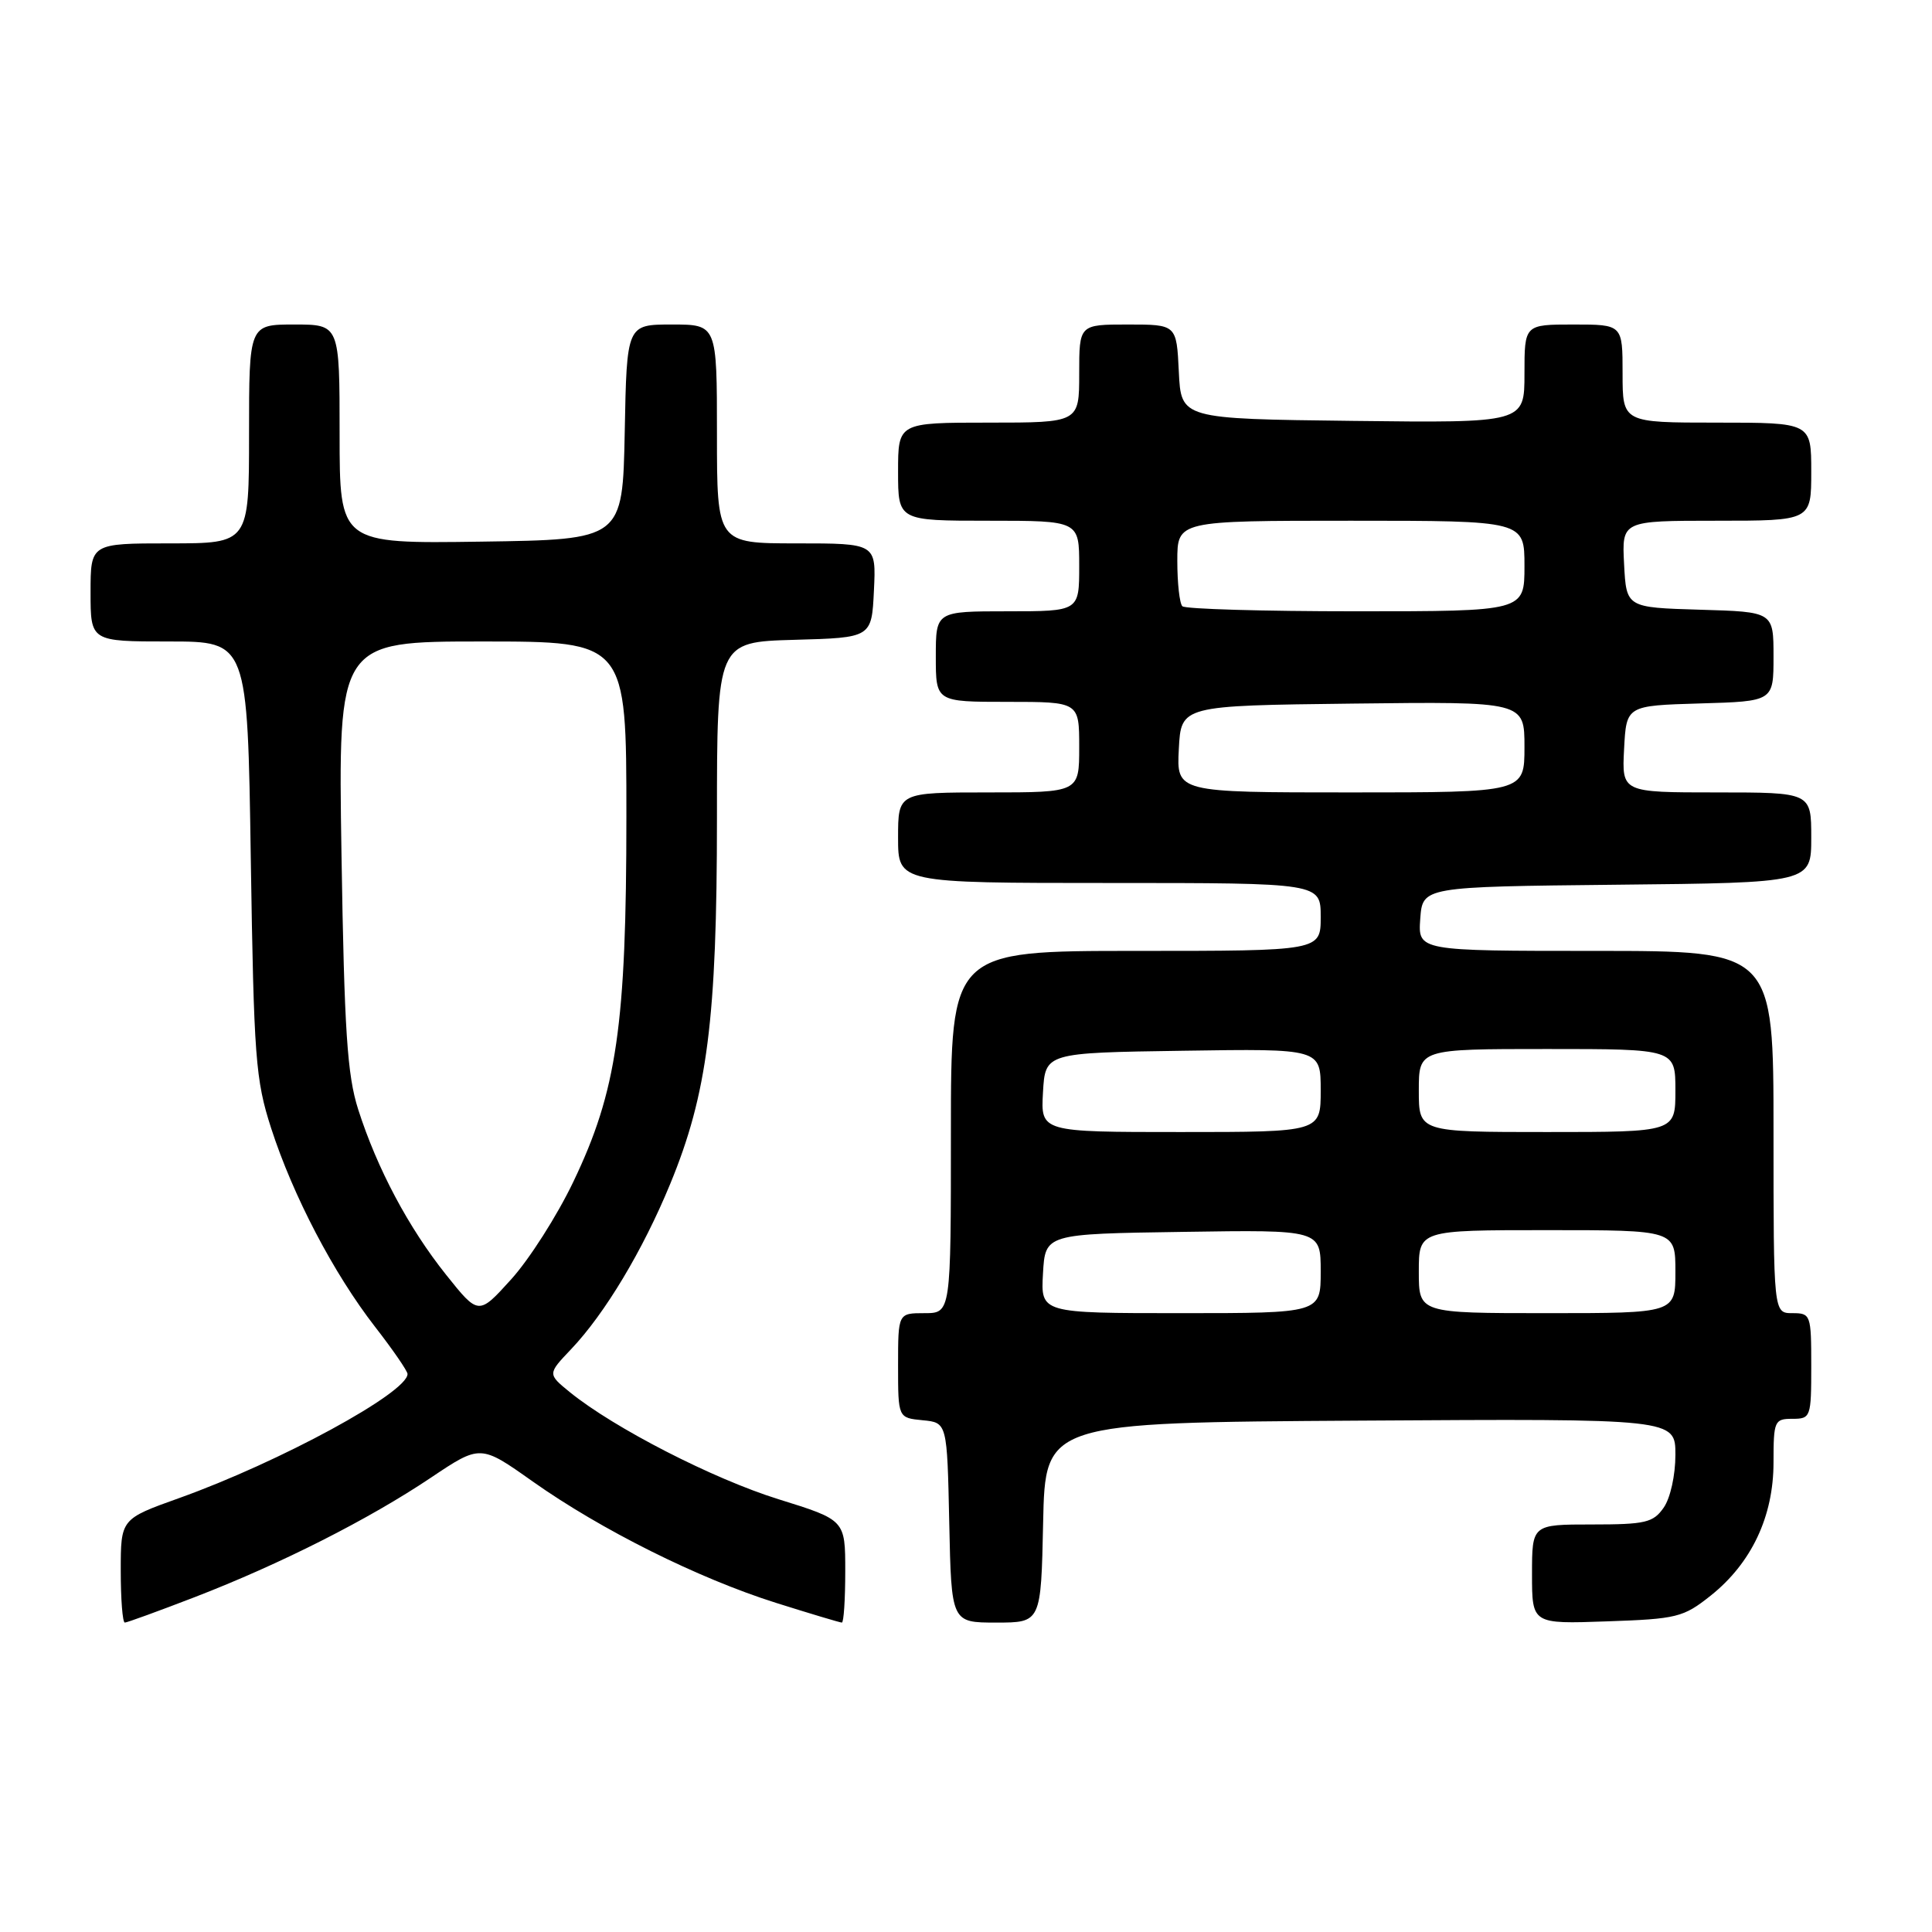 <?xml version="1.0" encoding="UTF-8" standalone="no"?>
<!DOCTYPE svg PUBLIC "-//W3C//DTD SVG 1.1//EN" "http://www.w3.org/Graphics/SVG/1.1/DTD/svg11.dtd" >
<svg xmlns="http://www.w3.org/2000/svg" xmlns:xlink="http://www.w3.org/1999/xlink" version="1.1" viewBox="0 0 256 256">
 <g >
 <path fill="currentColor"
d=" M 25.80 211.63 C 37.15 207.25 48.87 201.32 57.08 195.81 C 63.66 191.40 63.66 191.40 70.58 196.30 C 79.68 202.73 92.51 209.13 102.80 212.38 C 107.37 213.82 111.31 215.00 111.55 215.00 C 111.80 215.00 112.00 211.94 112.00 208.21 C 112.00 201.41 112.00 201.41 103.17 198.66 C 94.49 195.96 81.38 189.23 75.52 184.48 C 72.55 182.06 72.55 182.06 75.67 178.78 C 80.14 174.08 85.18 165.68 88.80 156.89 C 93.74 144.92 95.00 135.05 95.00 108.40 C 95.00 85.07 95.00 85.07 105.25 84.78 C 115.50 84.50 115.50 84.50 115.80 78.25 C 116.10 72.00 116.10 72.00 105.55 72.00 C 95.00 72.00 95.00 72.00 95.00 57.50 C 95.00 43.00 95.00 43.00 89.03 43.00 C 83.05 43.00 83.05 43.00 82.78 57.25 C 82.50 71.50 82.50 71.50 63.75 71.77 C 45.00 72.04 45.00 72.04 45.00 57.52 C 45.00 43.00 45.00 43.00 39.00 43.00 C 33.00 43.00 33.00 43.00 33.00 57.50 C 33.00 72.00 33.00 72.00 22.50 72.00 C 12.00 72.00 12.00 72.00 12.00 78.50 C 12.00 85.00 12.00 85.00 22.40 85.00 C 32.80 85.00 32.80 85.00 33.23 113.75 C 33.64 140.19 33.85 143.06 35.93 149.50 C 38.83 158.46 44.21 168.74 49.69 175.80 C 52.06 178.85 54.00 181.67 54.00 182.06 C 54.00 184.53 37.07 193.73 23.75 198.50 C 16.00 201.27 16.00 201.27 16.00 208.13 C 16.00 211.91 16.24 215.00 16.54 215.00 C 16.83 215.00 21.00 213.48 25.80 211.63 Z  M 138.22 201.75 C 138.50 188.50 138.50 188.50 180.25 188.24 C 222.00 187.98 222.00 187.98 222.00 192.77 C 222.00 195.48 221.33 198.52 220.44 199.78 C 219.06 201.76 218.02 202.00 210.94 202.00 C 203.00 202.00 203.00 202.00 203.00 208.59 C 203.00 215.19 203.00 215.19 212.91 214.84 C 222.21 214.52 223.05 214.31 226.66 211.44 C 232.08 207.13 235.00 200.94 235.00 193.79 C 235.00 188.28 235.12 188.00 237.50 188.00 C 239.93 188.00 240.00 187.80 240.00 181.00 C 240.00 174.20 239.93 174.00 237.50 174.00 C 235.00 174.00 235.00 174.00 235.00 150.00 C 235.00 126.00 235.00 126.00 211.44 126.00 C 187.89 126.00 187.89 126.00 188.19 121.75 C 188.50 117.50 188.50 117.50 214.25 117.23 C 240.00 116.97 240.00 116.97 240.00 110.98 C 240.00 105.00 240.00 105.00 227.45 105.00 C 214.90 105.00 214.90 105.00 215.20 99.25 C 215.50 93.50 215.50 93.50 225.25 93.21 C 235.00 92.93 235.00 92.93 235.00 87.00 C 235.00 81.07 235.00 81.07 225.25 80.79 C 215.50 80.50 215.50 80.50 215.20 74.75 C 214.90 69.00 214.90 69.00 227.45 69.00 C 240.00 69.00 240.00 69.00 240.00 62.50 C 240.00 56.00 240.00 56.00 227.50 56.00 C 215.00 56.00 215.00 56.00 215.00 49.50 C 215.00 43.00 215.00 43.00 208.50 43.00 C 202.00 43.00 202.00 43.00 202.00 49.52 C 202.00 56.04 202.00 56.04 179.25 55.77 C 156.50 55.50 156.50 55.50 156.20 49.25 C 155.90 43.00 155.90 43.00 149.45 43.00 C 143.00 43.00 143.00 43.00 143.00 49.50 C 143.00 56.00 143.00 56.00 131.00 56.00 C 119.00 56.00 119.00 56.00 119.00 62.50 C 119.00 69.00 119.00 69.00 131.00 69.00 C 143.00 69.00 143.00 69.00 143.00 75.00 C 143.00 81.00 143.00 81.00 133.50 81.00 C 124.00 81.00 124.00 81.00 124.00 87.00 C 124.00 93.00 124.00 93.00 133.50 93.00 C 143.00 93.00 143.00 93.00 143.00 99.00 C 143.00 105.00 143.00 105.00 131.00 105.00 C 119.00 105.00 119.00 105.00 119.00 111.00 C 119.00 117.00 119.00 117.00 147.00 117.00 C 175.00 117.00 175.00 117.00 175.00 121.50 C 175.00 126.00 175.00 126.00 150.50 126.00 C 126.00 126.00 126.00 126.00 126.00 150.00 C 126.00 174.00 126.00 174.00 122.50 174.00 C 119.00 174.00 119.00 174.00 119.00 180.94 C 119.00 187.87 119.00 187.87 122.25 188.19 C 125.50 188.50 125.50 188.50 125.78 201.75 C 126.06 215.00 126.06 215.00 132.00 215.00 C 137.94 215.00 137.94 215.00 138.22 201.75 Z  M 59.10 168.90 C 54.13 162.67 49.98 154.87 47.46 147.00 C 46.01 142.45 45.62 136.60 45.25 113.25 C 44.80 85.00 44.80 85.00 63.90 85.00 C 83.00 85.00 83.00 85.00 83.00 108.17 C 83.00 135.88 81.74 144.56 75.96 156.61 C 73.83 161.07 70.13 166.87 67.74 169.51 C 63.41 174.30 63.41 174.30 59.10 168.90 Z  M 138.20 168.75 C 138.50 163.50 138.50 163.50 156.75 163.23 C 175.00 162.95 175.00 162.95 175.00 168.48 C 175.00 174.00 175.00 174.00 156.45 174.00 C 137.90 174.00 137.90 174.00 138.20 168.75 Z  M 188.00 168.50 C 188.00 163.00 188.00 163.00 205.00 163.00 C 222.00 163.00 222.00 163.00 222.00 168.50 C 222.00 174.00 222.00 174.00 205.00 174.00 C 188.00 174.00 188.00 174.00 188.00 168.50 Z  M 138.20 144.75 C 138.50 139.50 138.50 139.50 156.75 139.23 C 175.00 138.95 175.00 138.95 175.00 144.48 C 175.00 150.00 175.00 150.00 156.45 150.00 C 137.90 150.00 137.90 150.00 138.20 144.75 Z  M 188.00 144.50 C 188.00 139.00 188.00 139.00 205.00 139.00 C 222.00 139.00 222.00 139.00 222.00 144.50 C 222.00 150.00 222.00 150.00 205.00 150.00 C 188.00 150.00 188.00 150.00 188.00 144.50 Z  M 156.20 99.25 C 156.50 93.50 156.50 93.50 179.25 93.23 C 202.00 92.96 202.00 92.96 202.00 98.98 C 202.00 105.00 202.00 105.00 178.95 105.00 C 155.90 105.00 155.90 105.00 156.20 99.25 Z  M 156.67 80.33 C 156.30 79.97 156.00 77.27 156.00 74.33 C 156.00 69.00 156.00 69.00 179.00 69.00 C 202.00 69.00 202.00 69.00 202.00 75.00 C 202.00 81.00 202.00 81.00 179.67 81.00 C 167.38 81.00 157.03 80.70 156.67 80.33 Z "/>
</g>
</svg>